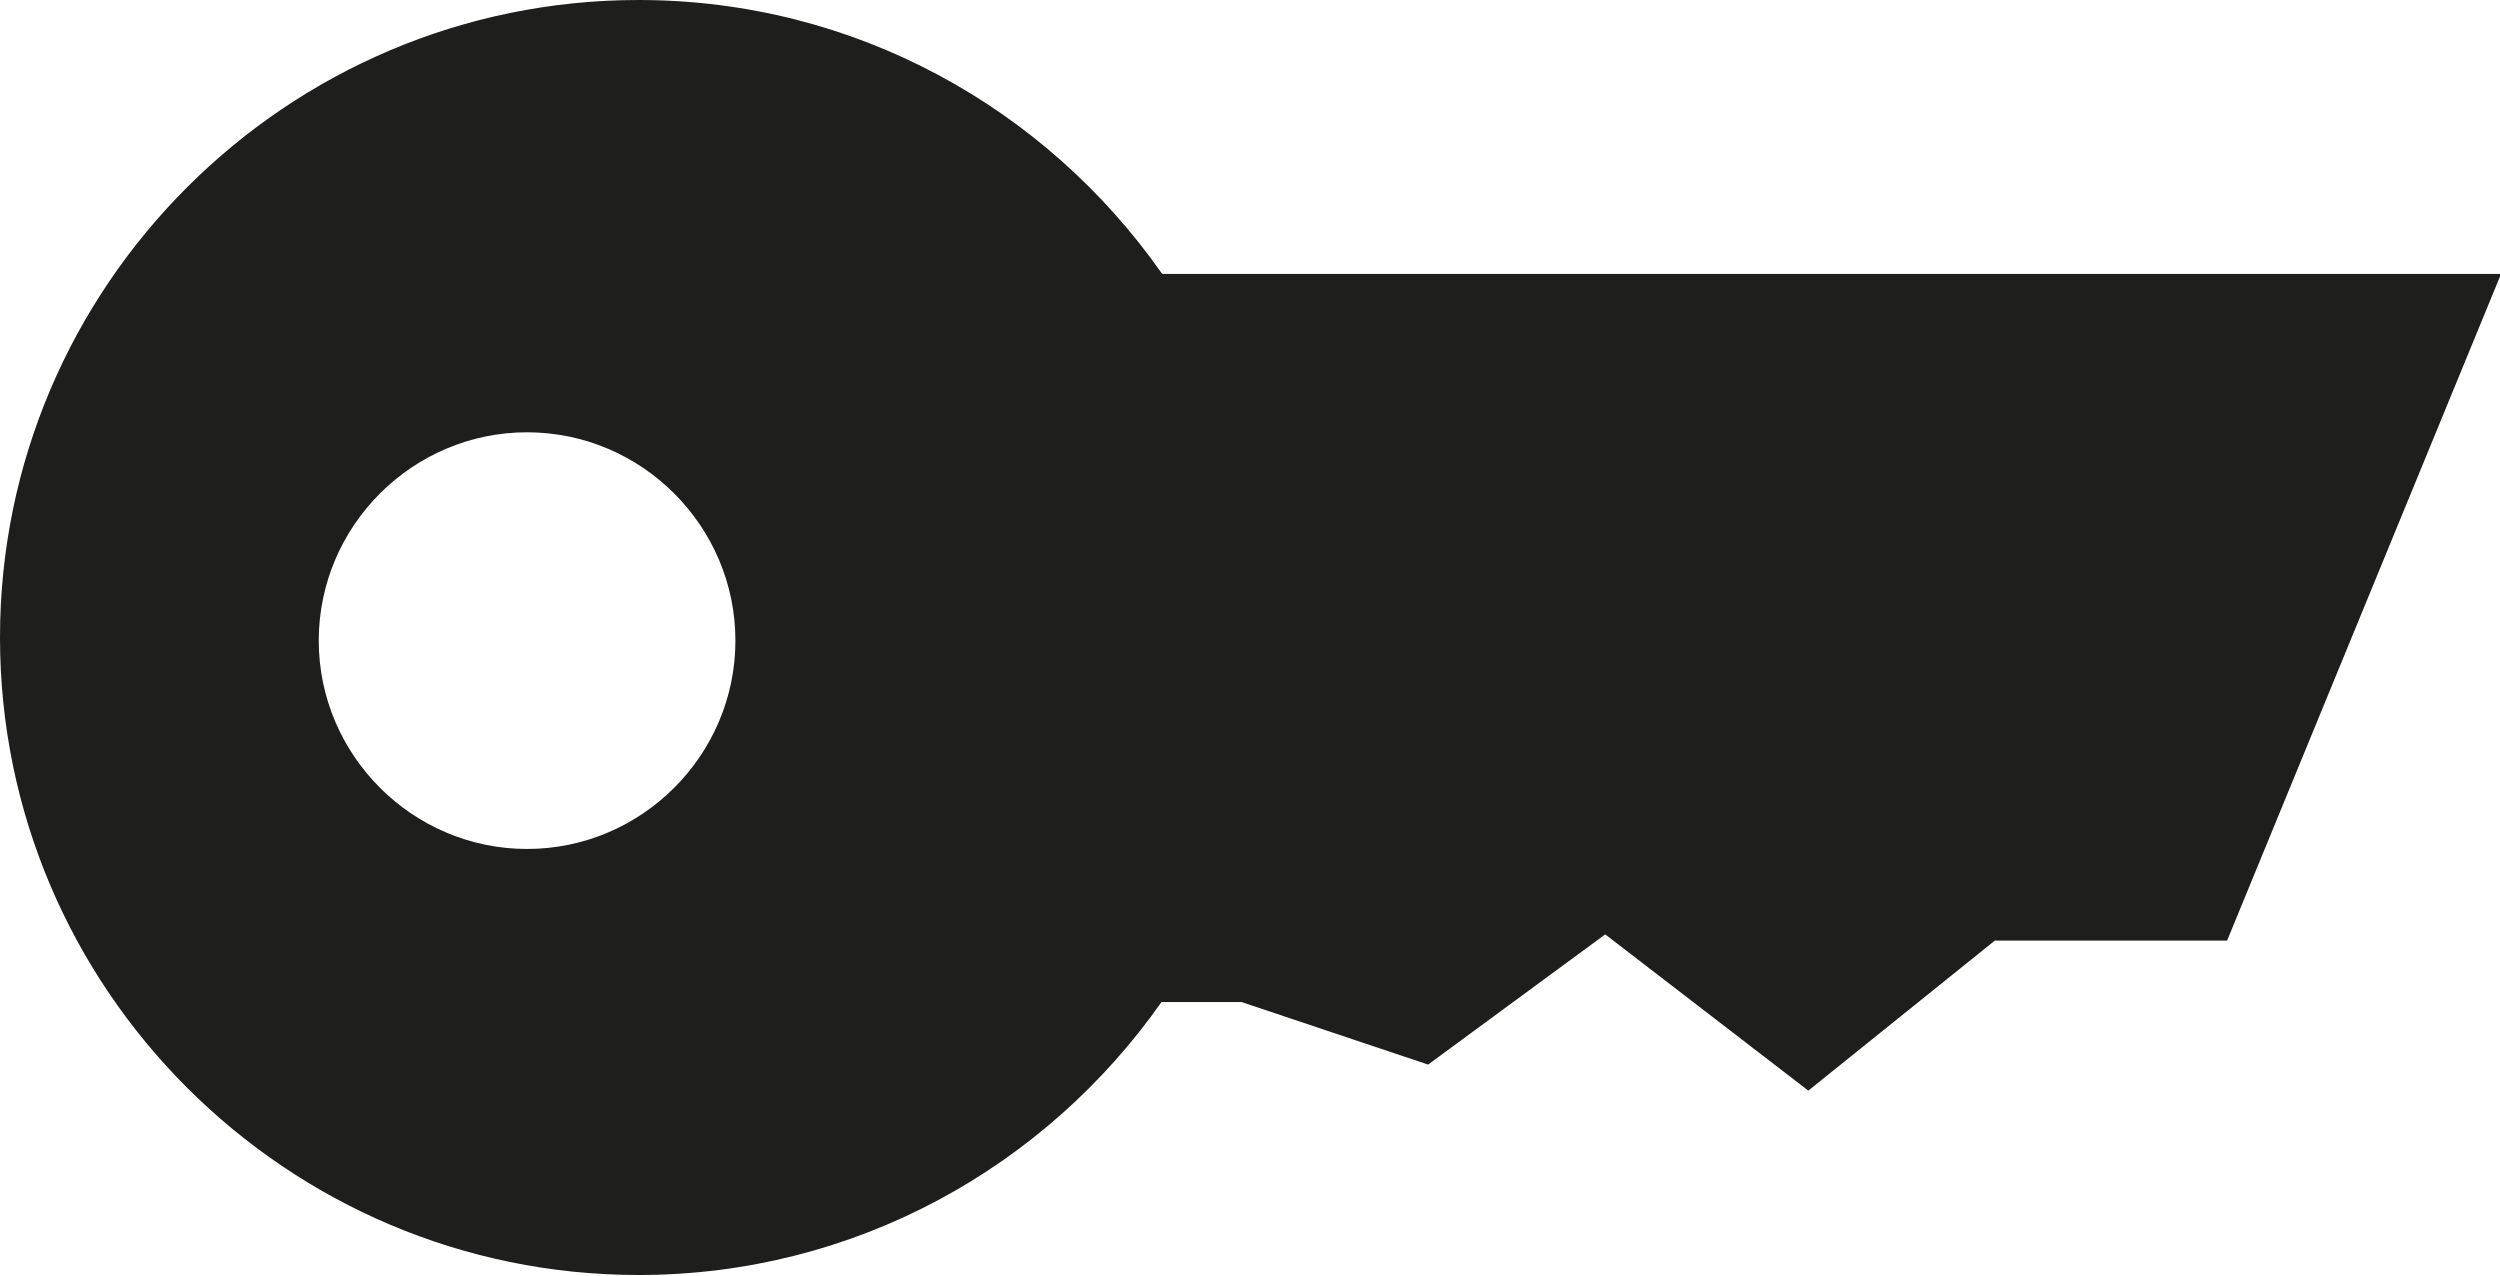 <?xml version="1.0" encoding="UTF-8"?>
<svg id="Ebene_2" xmlns="http://www.w3.org/2000/svg" viewBox="0 0 24 12.25">
  <defs>
    <style>
      .cls-1 {
        fill: #1e1e1c;
      }
    </style>
  </defs>
  <g id="_x33_219">
    <path class="cls-1" d="M11.15,2.62c-1.11-1.58-2.94-2.62-5.02-2.62C2.75,0,0,2.75,0,6.12s2.75,6.12,6.13,6.12c2.08,0,3.91-1.04,5.02-2.62h.77l1.79.6,1.7-1.25,1.95,1.5,1.79-1.44h2.23l2.63-6.4h-12.85ZM5.06,8.15c-1.1,0-2-.9-2-2s.9-2,2-2,2,.9,2,2-.9,2-2,2Z"/>
  </g>
</svg>